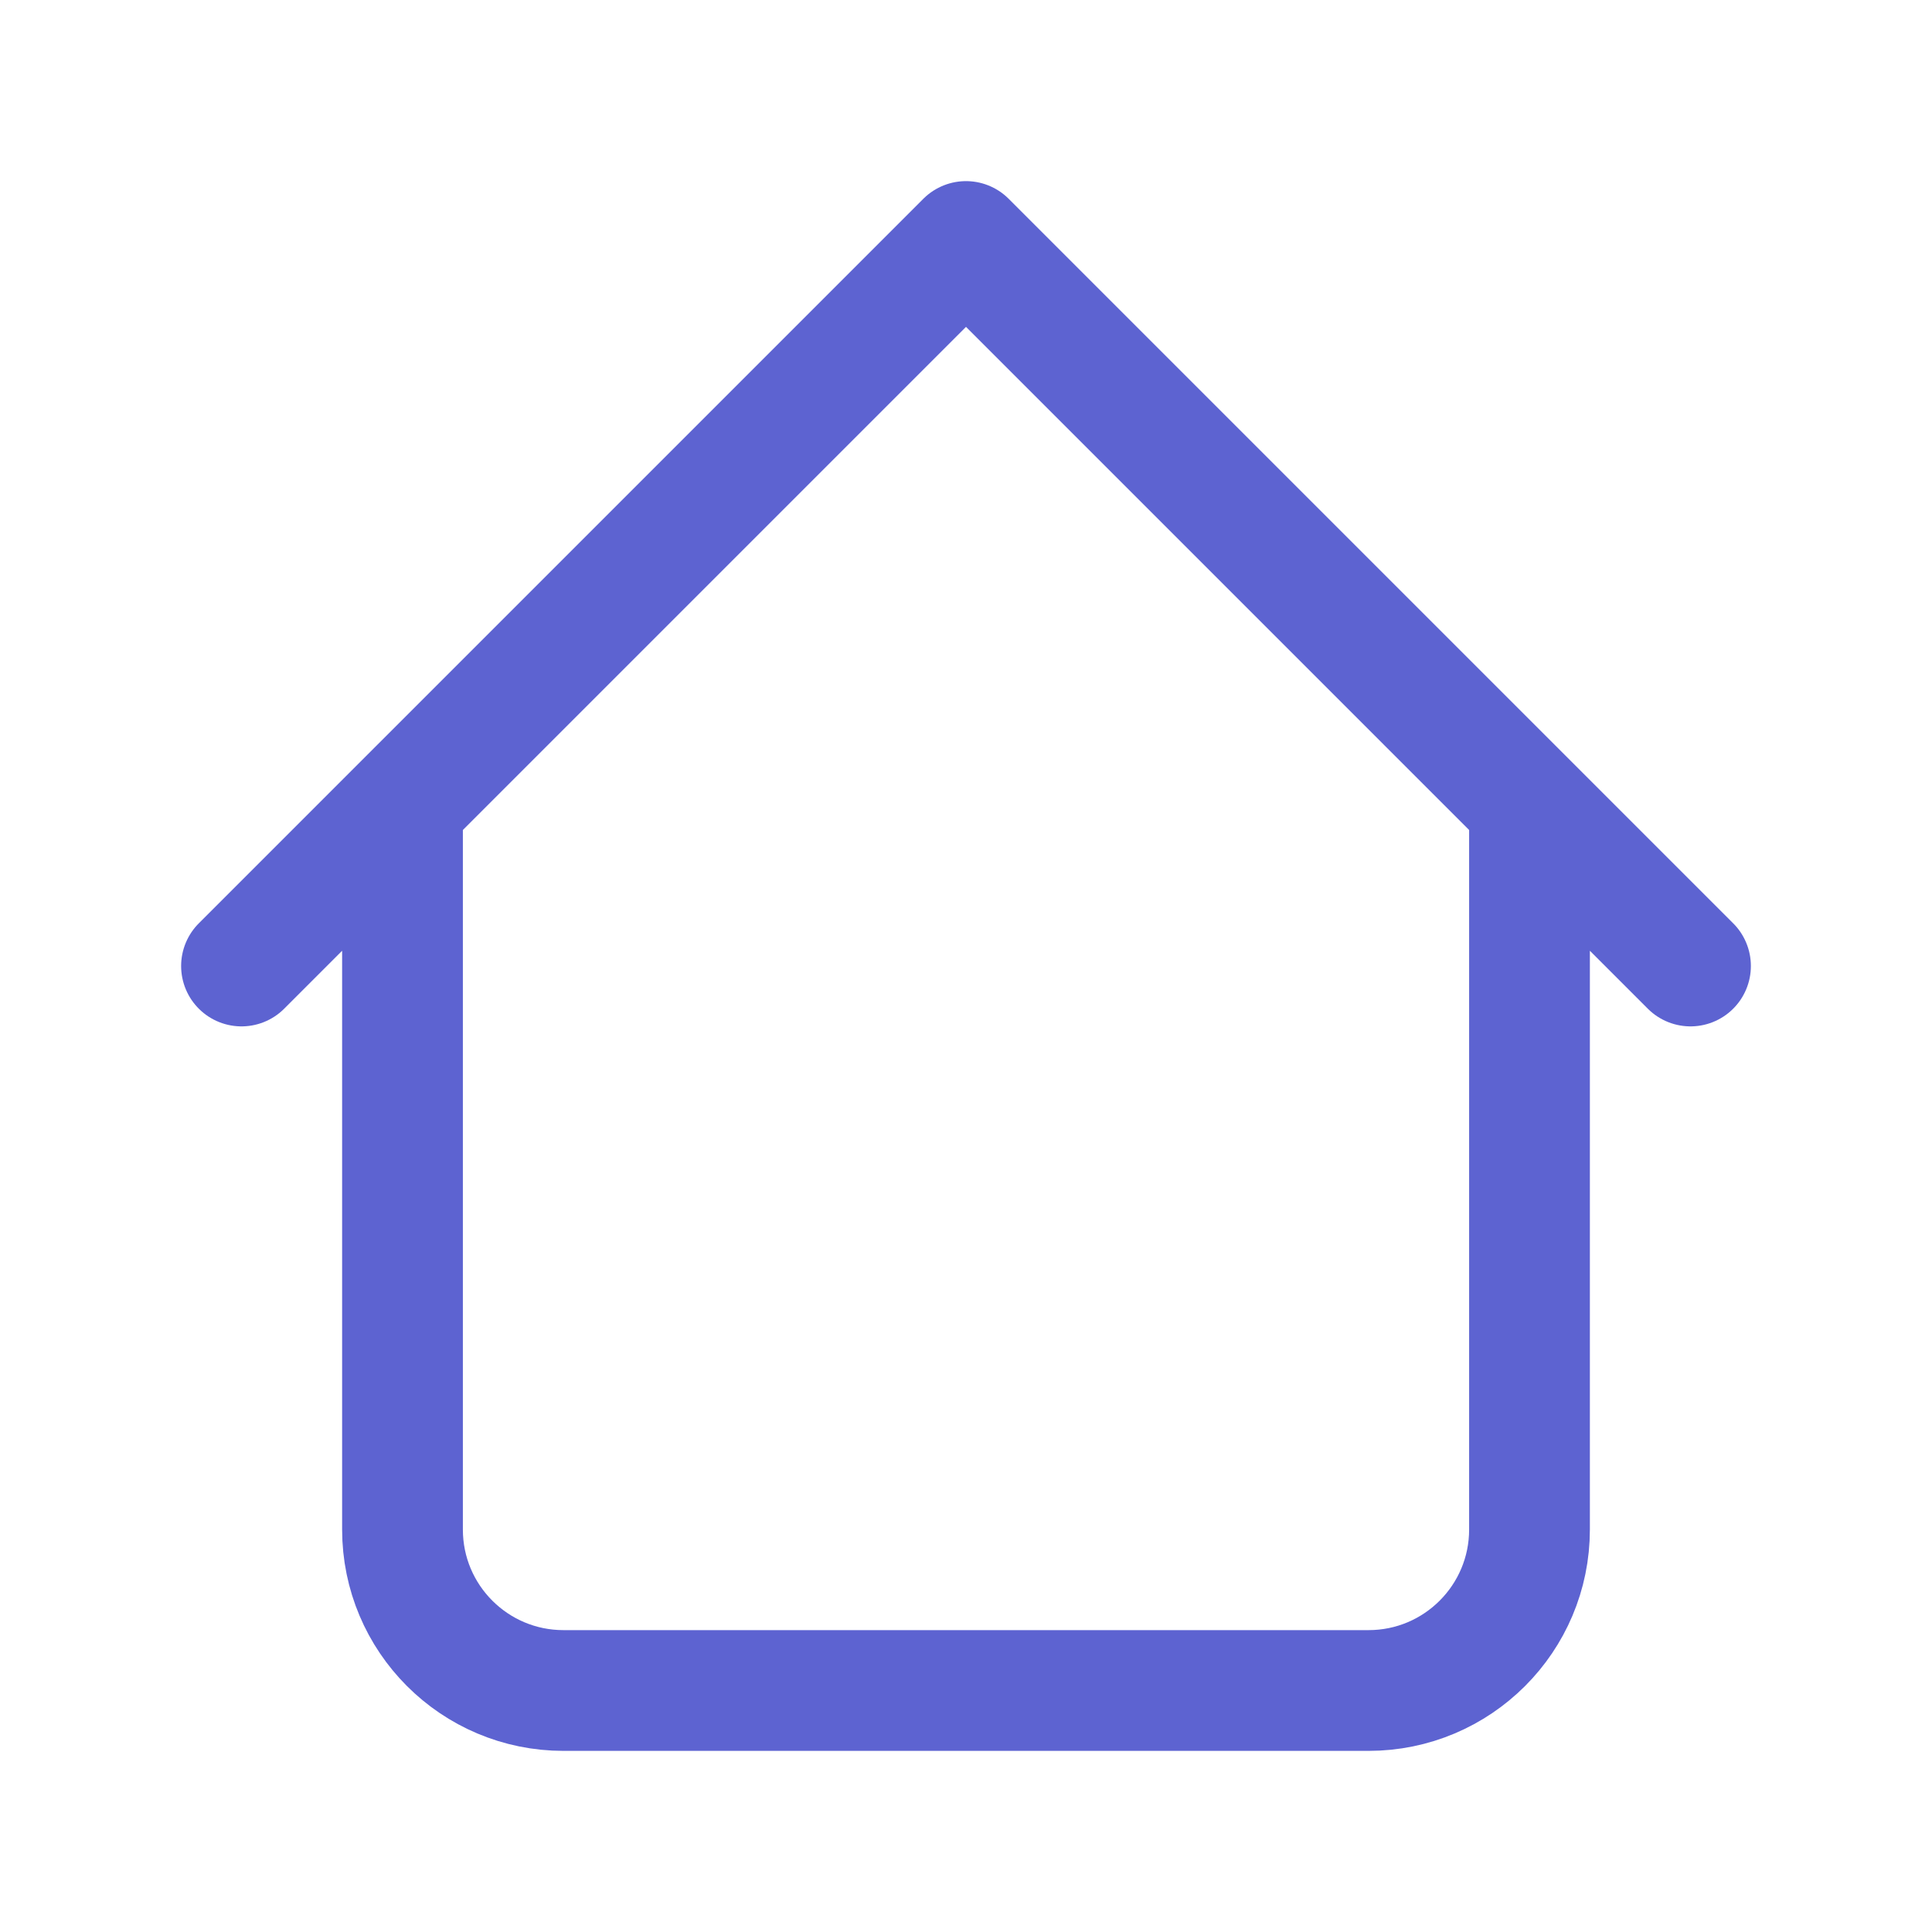 <svg width="24" height="24" viewBox="0 0 24 24" fill="none" xmlns="http://www.w3.org/2000/svg">
<g clip-path="url(#clip0_523_1517)">
<path d="M19 10V19C19 20.105 18.105 21 17 21H7C5.895 21 5 20.105 5 19V10M21 12L12 3L3 12" stroke="#5D63D1" stroke-width="1.5" stroke-linecap="round" stroke-linejoin="round"/>
</g>
<defs>
<clipPath id="clip0_523_1517">
<rect width="24" height="24" fill="white"/>
</clipPath>
</defs>
</svg>
